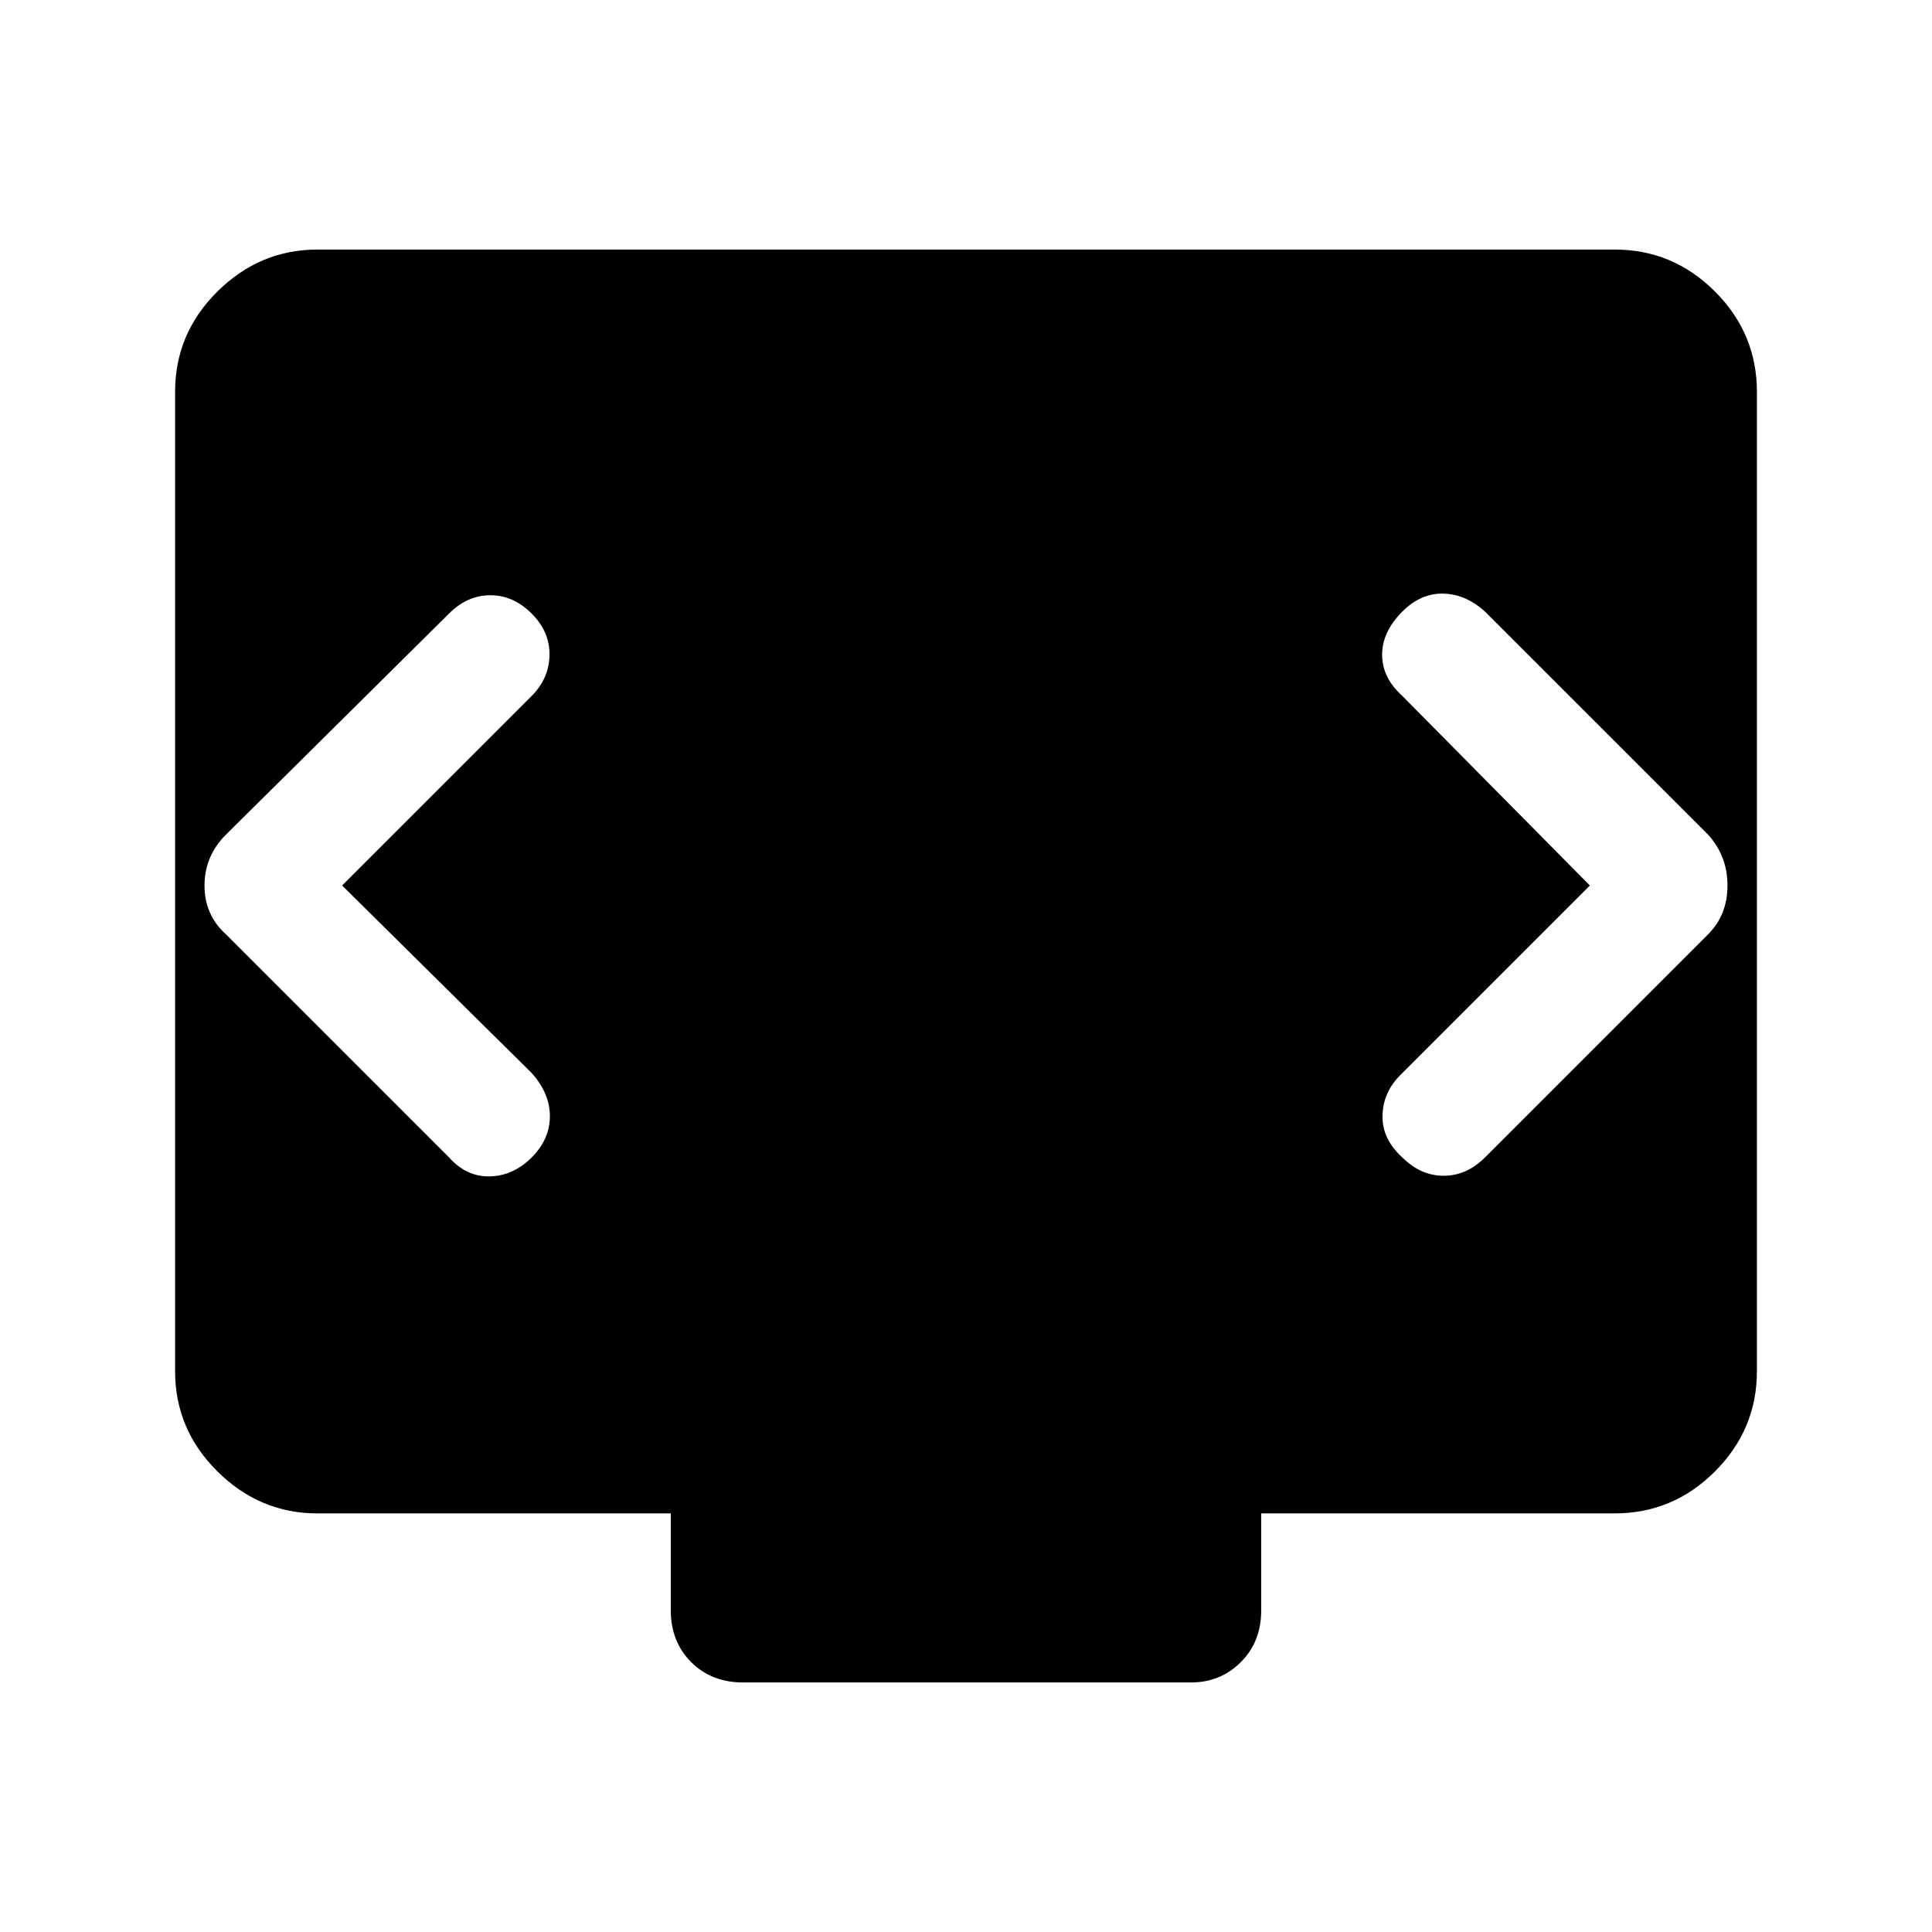 <svg xmlns="http://www.w3.org/2000/svg" height="48" viewBox="0 -960 960 960" width="48"><path d="m170-520 94.154-94.154q8.692-8.692 8.884-20.307.193-11.615-8.884-20.692t-20.5-9.077q-11.423 0-20.499 9.077L112.232-545.231Q101.617-534.615 101.617-520q0 14.615 10.615 24.231l110.923 110.922q8.692 9.692 20.307 9.385 11.615-.308 20.692-9.385t9.077-20.499q0-11.423-9.077-21.5L170-520Zm620 0-94.154 94.154q-8.692 8.692-8.884 20.307-.193 11.615 9.884 20.692 9.077 9.077 20.5 9.077t20.499-9.077l110.923-110.922q9.615-9.616 9.615-24.231 0-14.615-9.615-25.231L737.845-656.153q-9.692-8.692-20.807-8.885-11.115-.192-20.192 8.885-10.077 10.077-10.077 21.499 0 11.423 10.077 20.5L790-520ZM369.155-124.001q-15.615 0-25.731-10.116-10.115-10.115-10.115-25.731v-48.153H157.694q-28.616 0-49.654-20.847-21.039-20.846-21.039-49.846v-486.612q0-29 21.039-49.846 21.038-20.847 49.654-20.847h644.612q29 0 49.846 20.847 20.847 20.846 20.847 49.846v486.612q0 29-20.847 49.846-20.846 20.847-49.846 20.847H626.691v48.153q0 15.616-10.115 25.731-10.116 10.116-24.731 10.116h-222.69Z"/></svg>